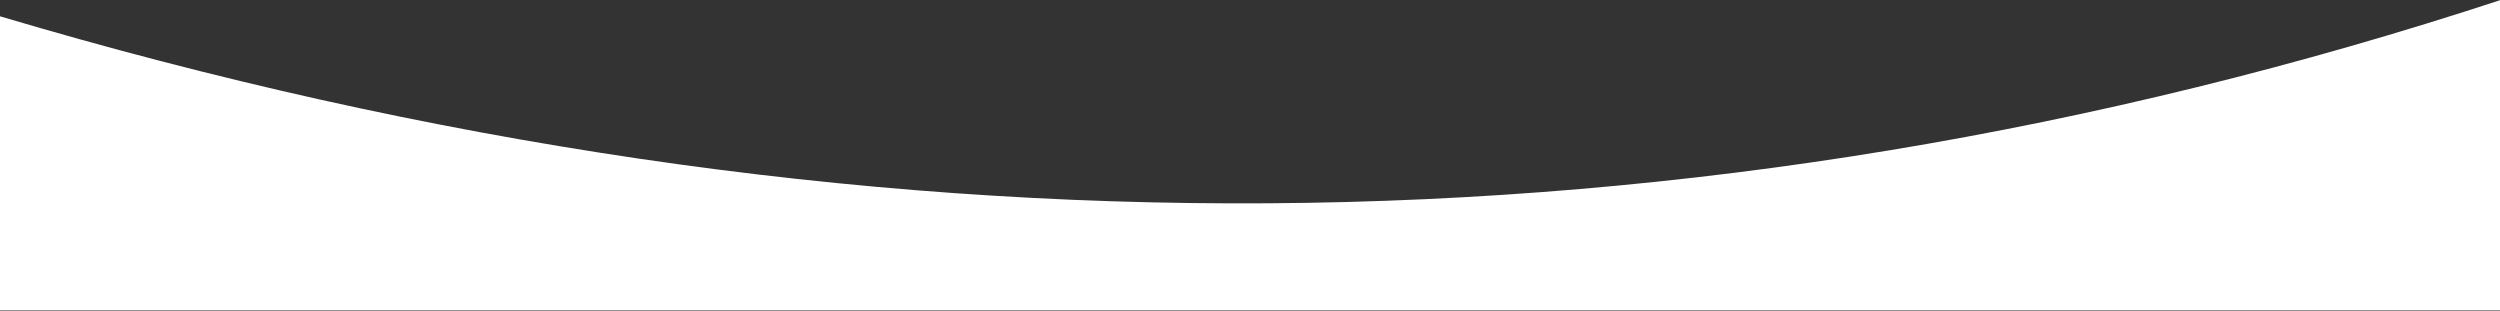<?xml version="1.0" encoding="UTF-8"?>
<svg width="1440px" height="179px" viewBox="0 0 1440 179" version="1.1" xmlns="http://www.w3.org/2000/svg" xmlns:xlink="http://www.w3.org/1999/xlink">
    <rect x="0" y="0" width="1440" height="179" fill="#333333" stroke="none"/>
    <title>Path 3</title>
    <g id="Page-1" stroke="none" stroke-width="1" fill="none" fill-rule="evenodd">
        <g id="Desktop-HD" transform="translate(0, -580)" fill="#FFFFFF">
            <path d="M0,589.386 C493.975,736.196 974.308,733 1441,579.8 C1445.298,578.389 1441.411,602.58 1441,638.512 C1440.774,658.285 1440.774,698.357 1441,758.728 L0,758.728 L0,589.386 Z" id="Path-3"></path>
        </g>
    </g>
</svg>